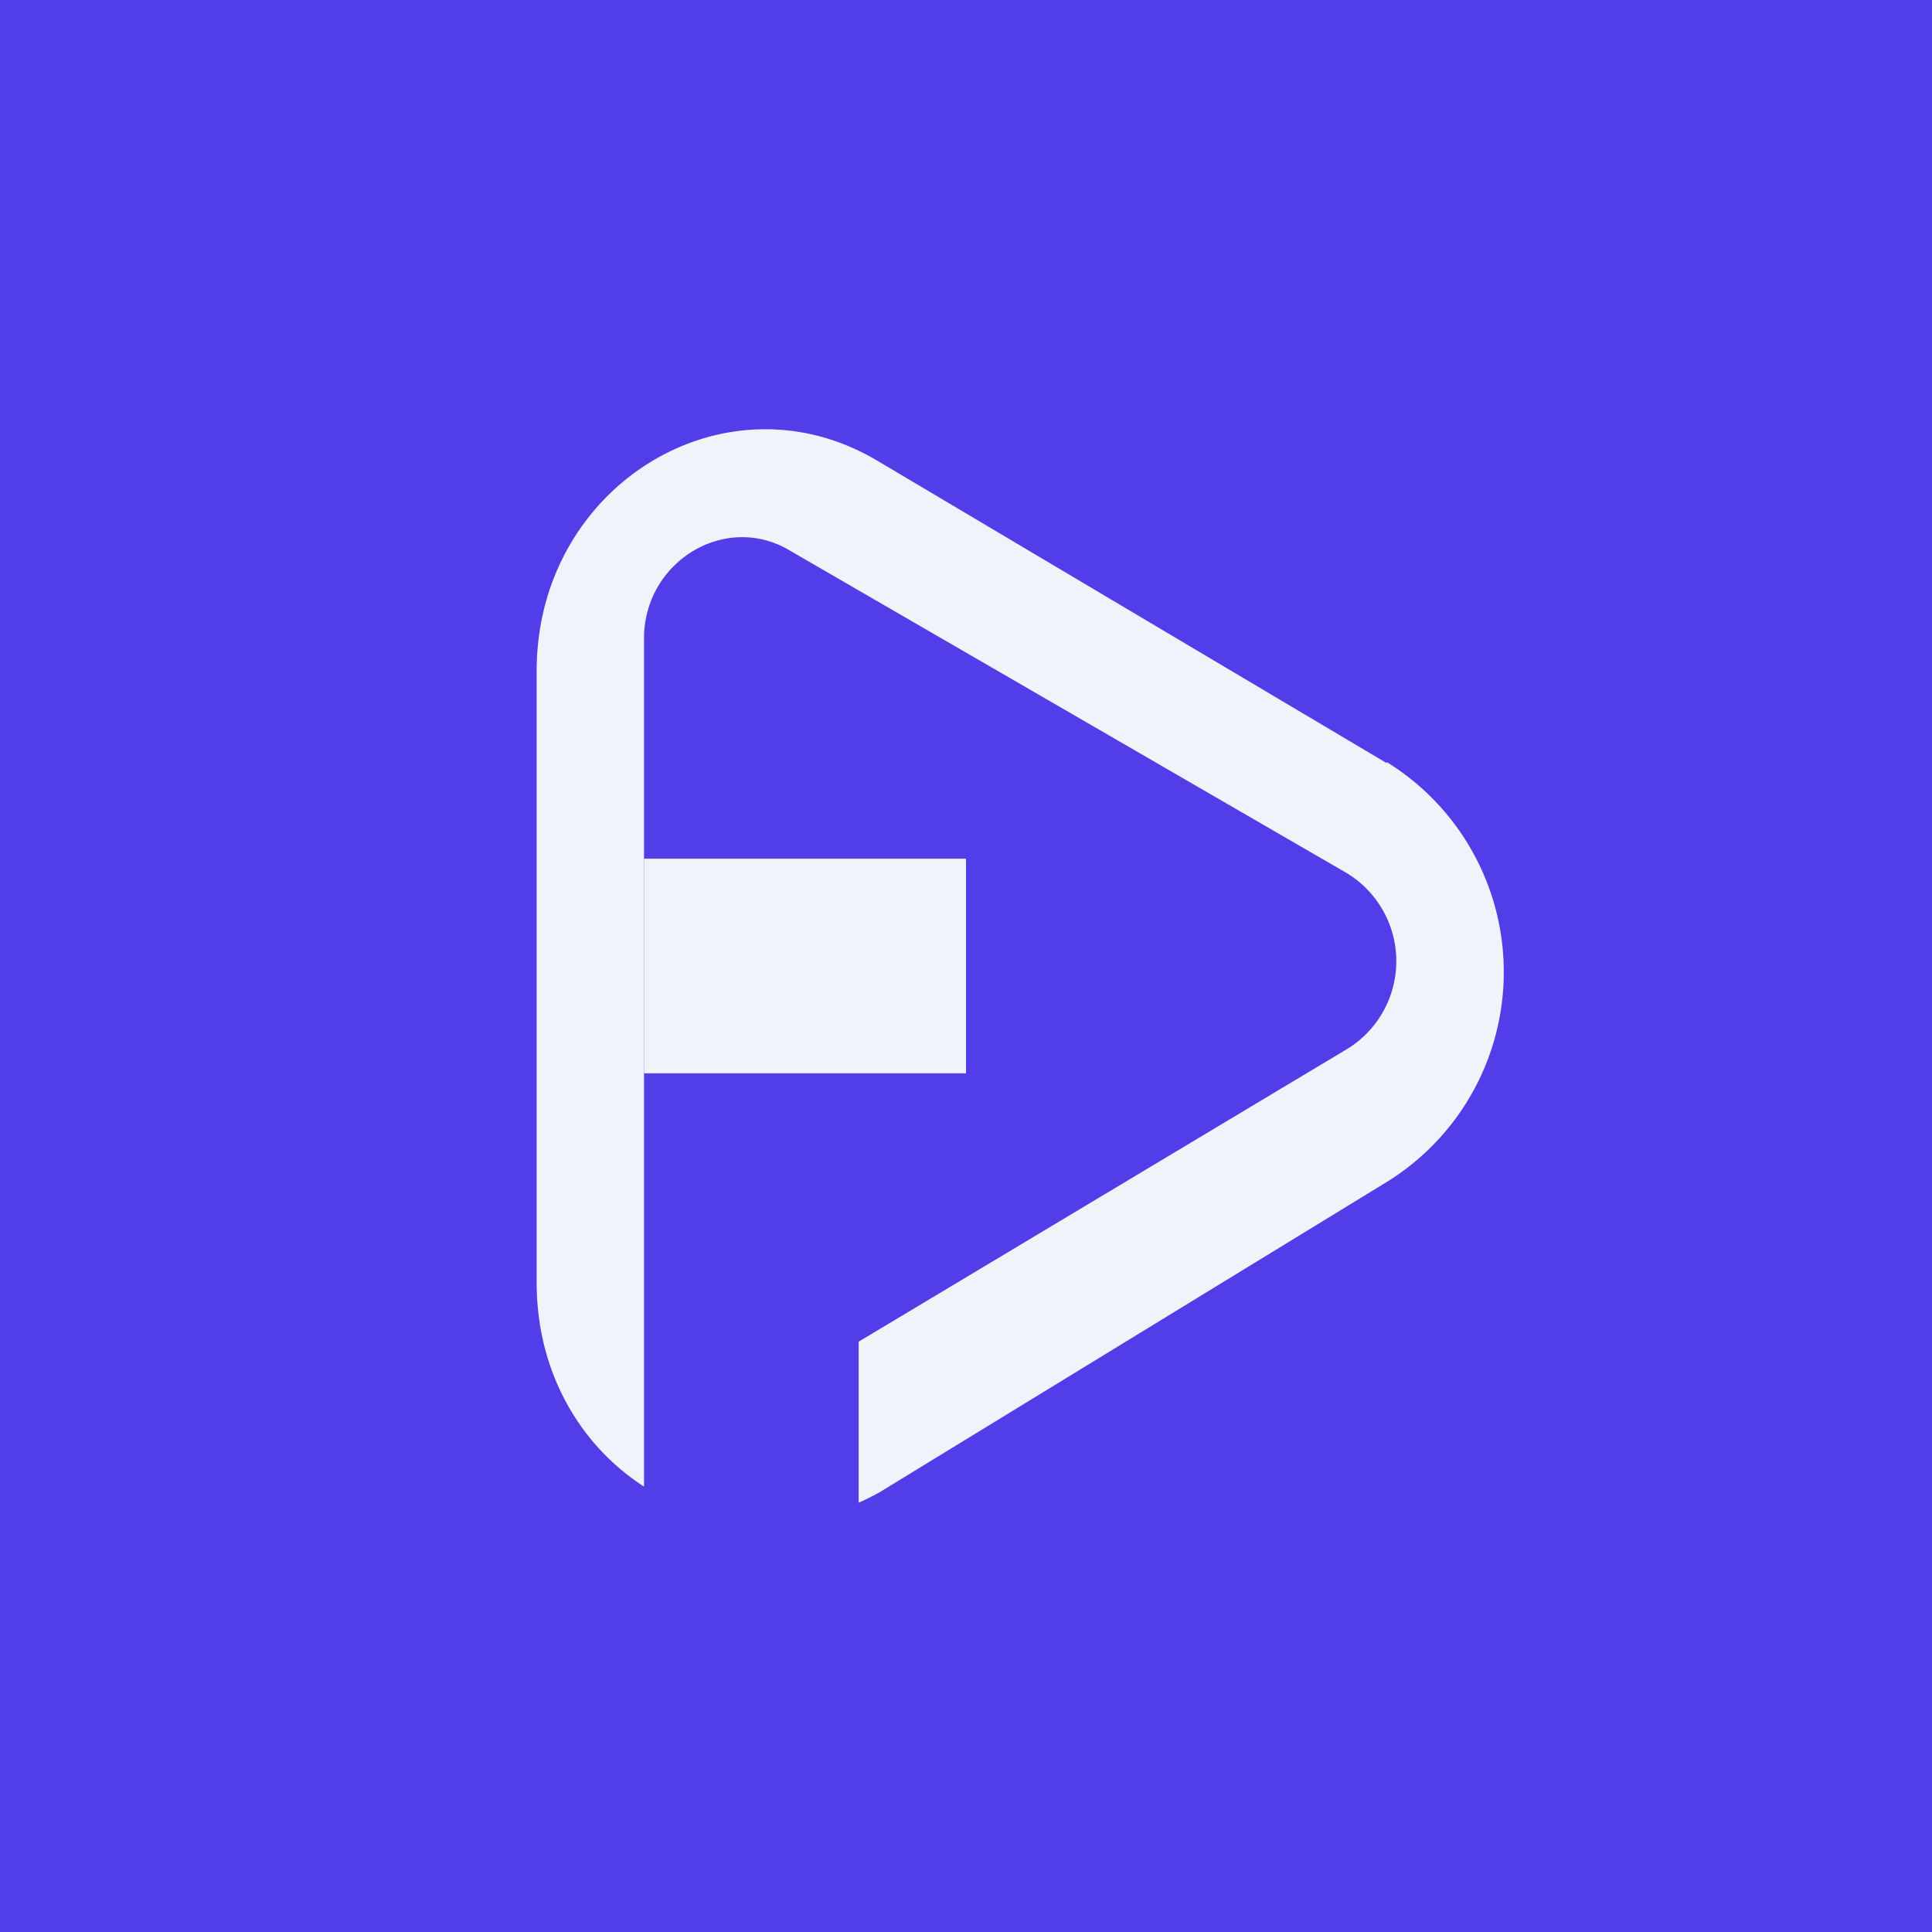 <!-- by TradingView --><svg width="18" height="18" viewBox="0 0 18 18" xmlns="http://www.w3.org/2000/svg"><path fill="#513EE8" d="M0 0h18v18H0z"/><path fill="#F0F3FA" d="M6 8h3v2H6z"/><path d="M12.92 7.1a2.3 2.3 0 0 1 .02 3.9L8.2 13.9A2.2 2.2 0 0 1 8 14v-1.5l4.54-2.72a.96.96 0 0 0 0-1.65l-5.18-3c-.6-.36-1.36.1-1.36.82V13.85c-.59-.38-1-1.06-1-1.9v-5.7c0-1.72 1.75-2.8 3.17-1.96l4.75 2.82Z" fill="#F0F3FA"/></svg>